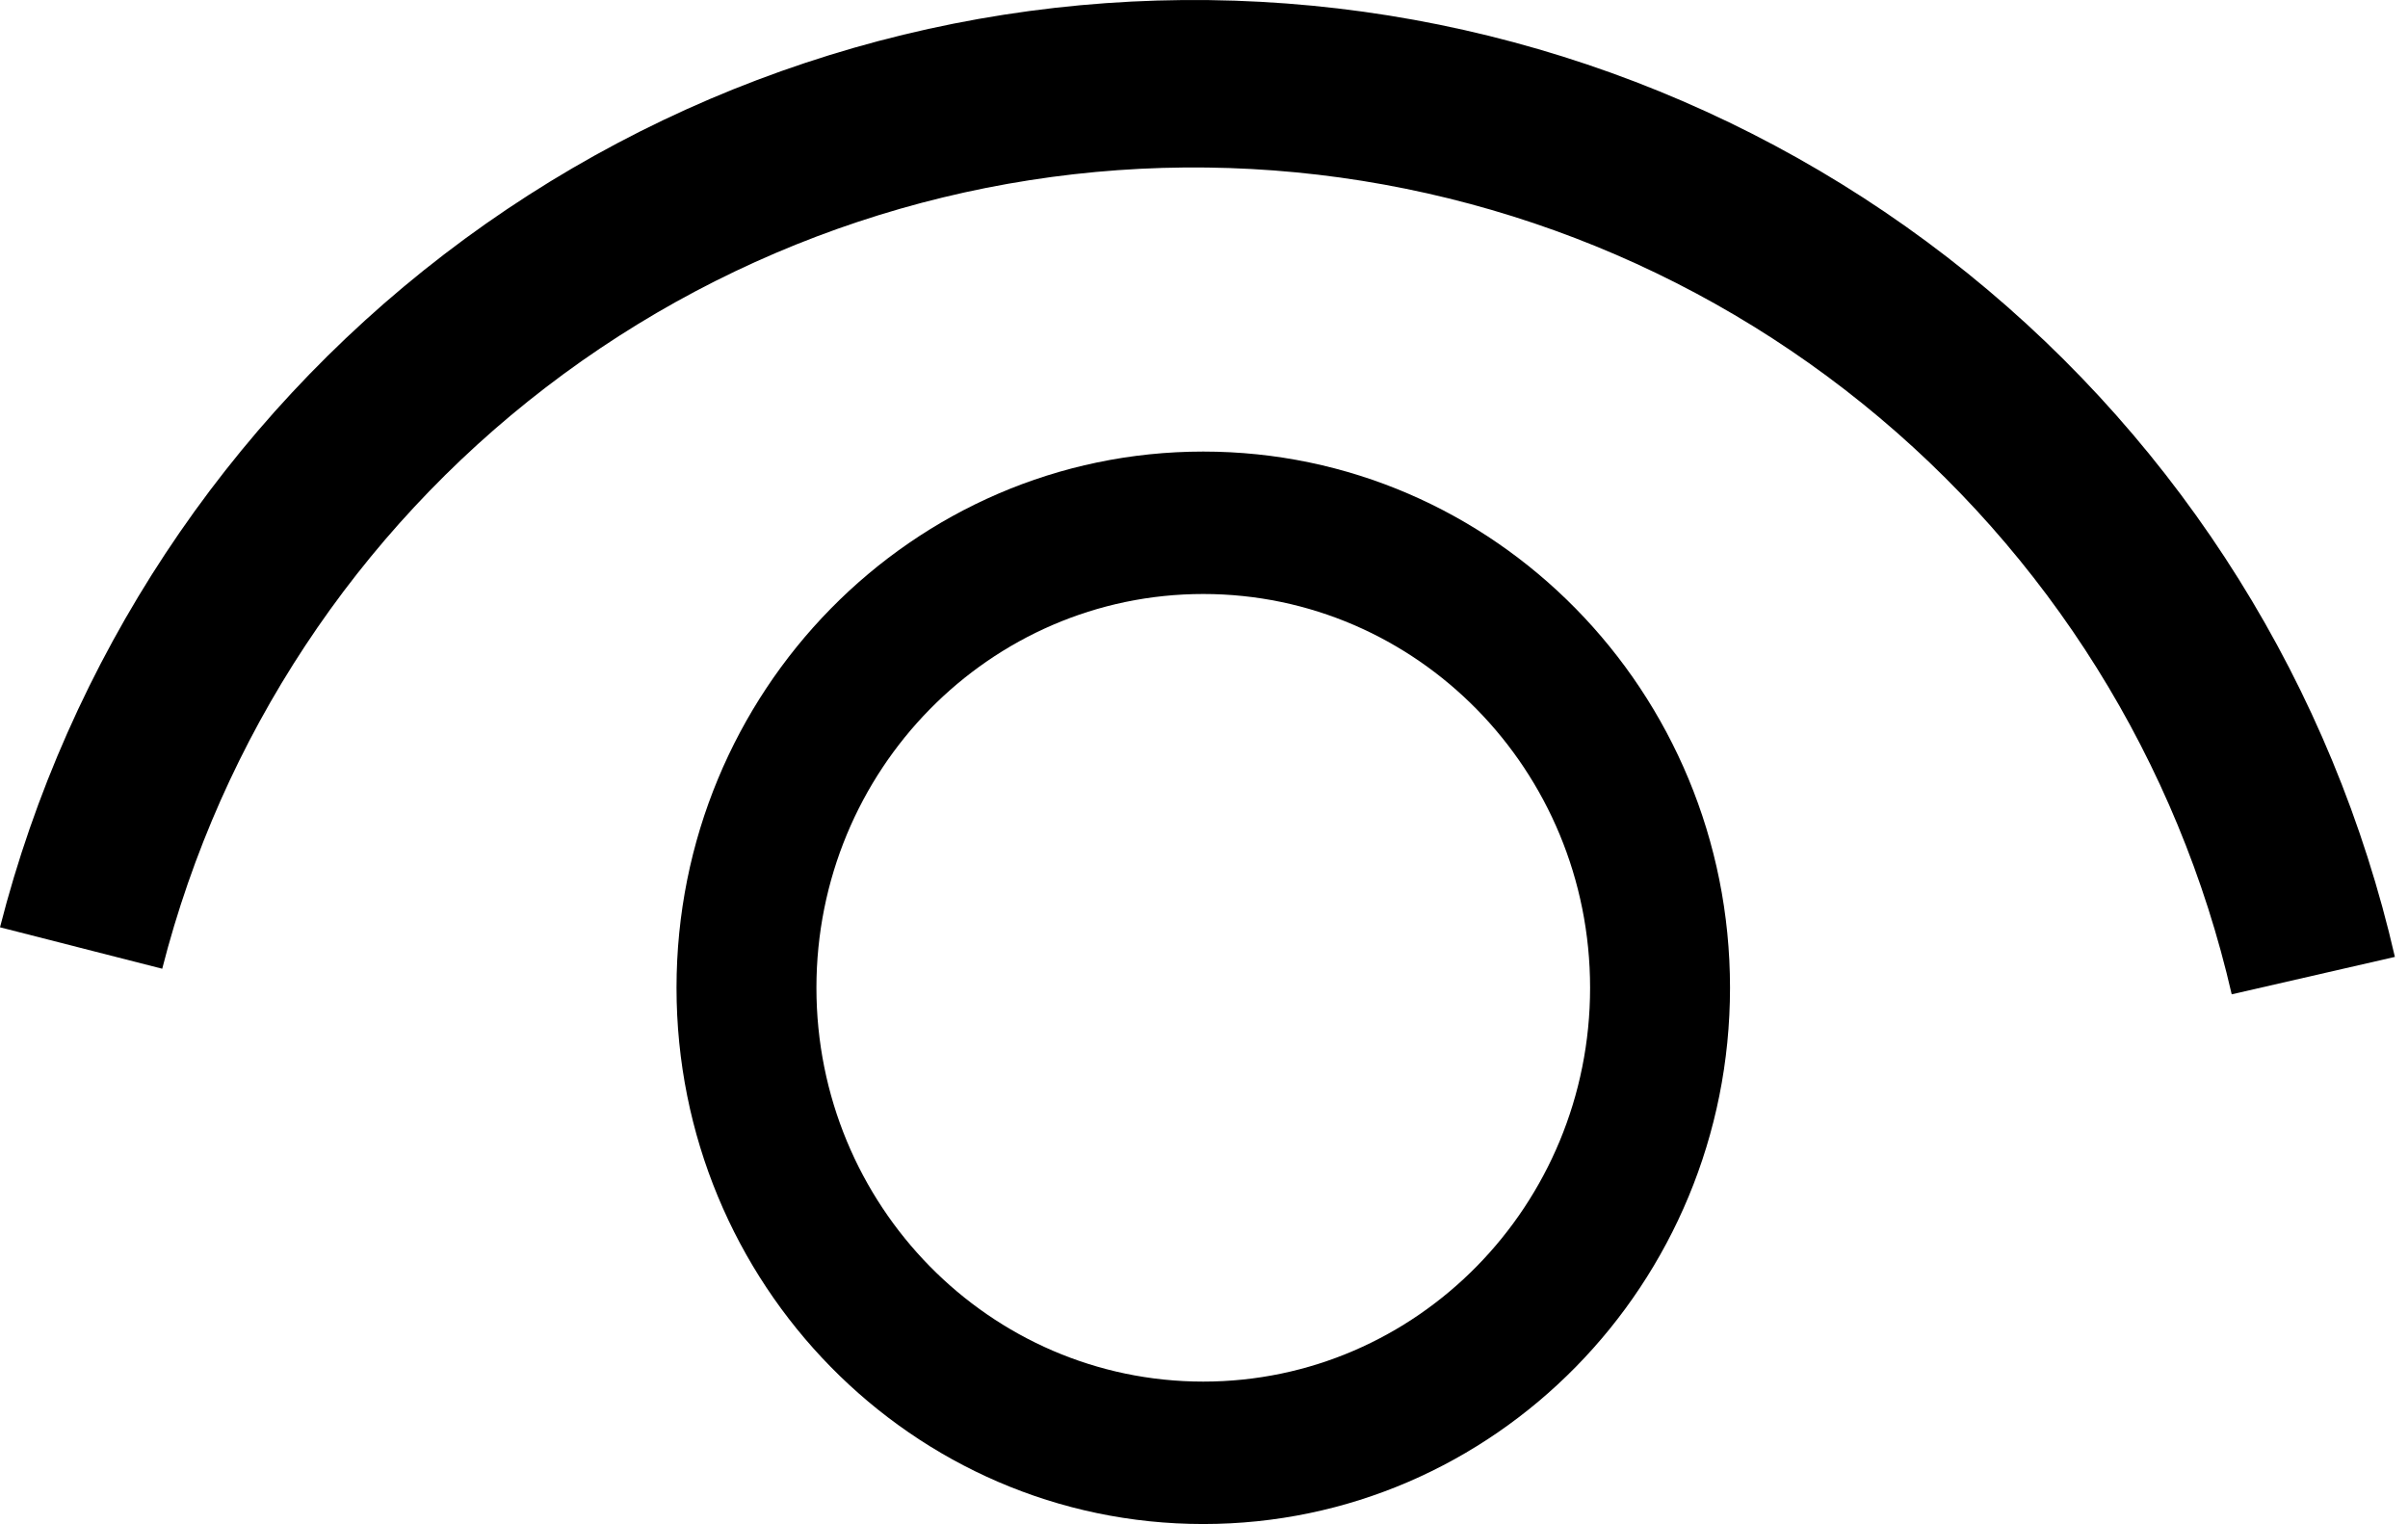 <svg width="128" height="81" viewBox="0 0 128 81" fill="none" xmlns="http://www.w3.org/2000/svg">
<path d="M91.961 52.5C91.961 68.24 79.425 81 63.961 81C48.497 81 35.961 68.24 35.961 52.5C35.961 36.76 48.497 24 63.961 24C79.425 24 91.961 36.76 91.961 52.5ZM43.398 52.5C43.398 64.059 52.605 73.43 63.961 73.43C75.317 73.43 84.523 64.059 84.523 52.5C84.523 40.941 75.317 31.57 63.961 31.57C52.605 31.57 43.398 40.941 43.398 52.5Z" fill="black"/>
<path d="M127.303 50.858C124.02 36.542 116.02 23.744 104.589 14.522C93.157 5.299 78.957 0.187 64.271 0.005C49.584 -0.177 35.262 4.583 23.606 13.521C11.95 22.458 3.636 35.053 0 49.284L8.623 51.487C11.765 39.19 18.949 28.306 29.021 20.583C39.094 12.86 51.469 8.747 64.161 8.904C76.852 9.061 89.122 13.479 99 21.448C108.879 29.418 115.792 40.476 118.629 52.847L127.303 50.858Z" fill="black"/>
</svg>
